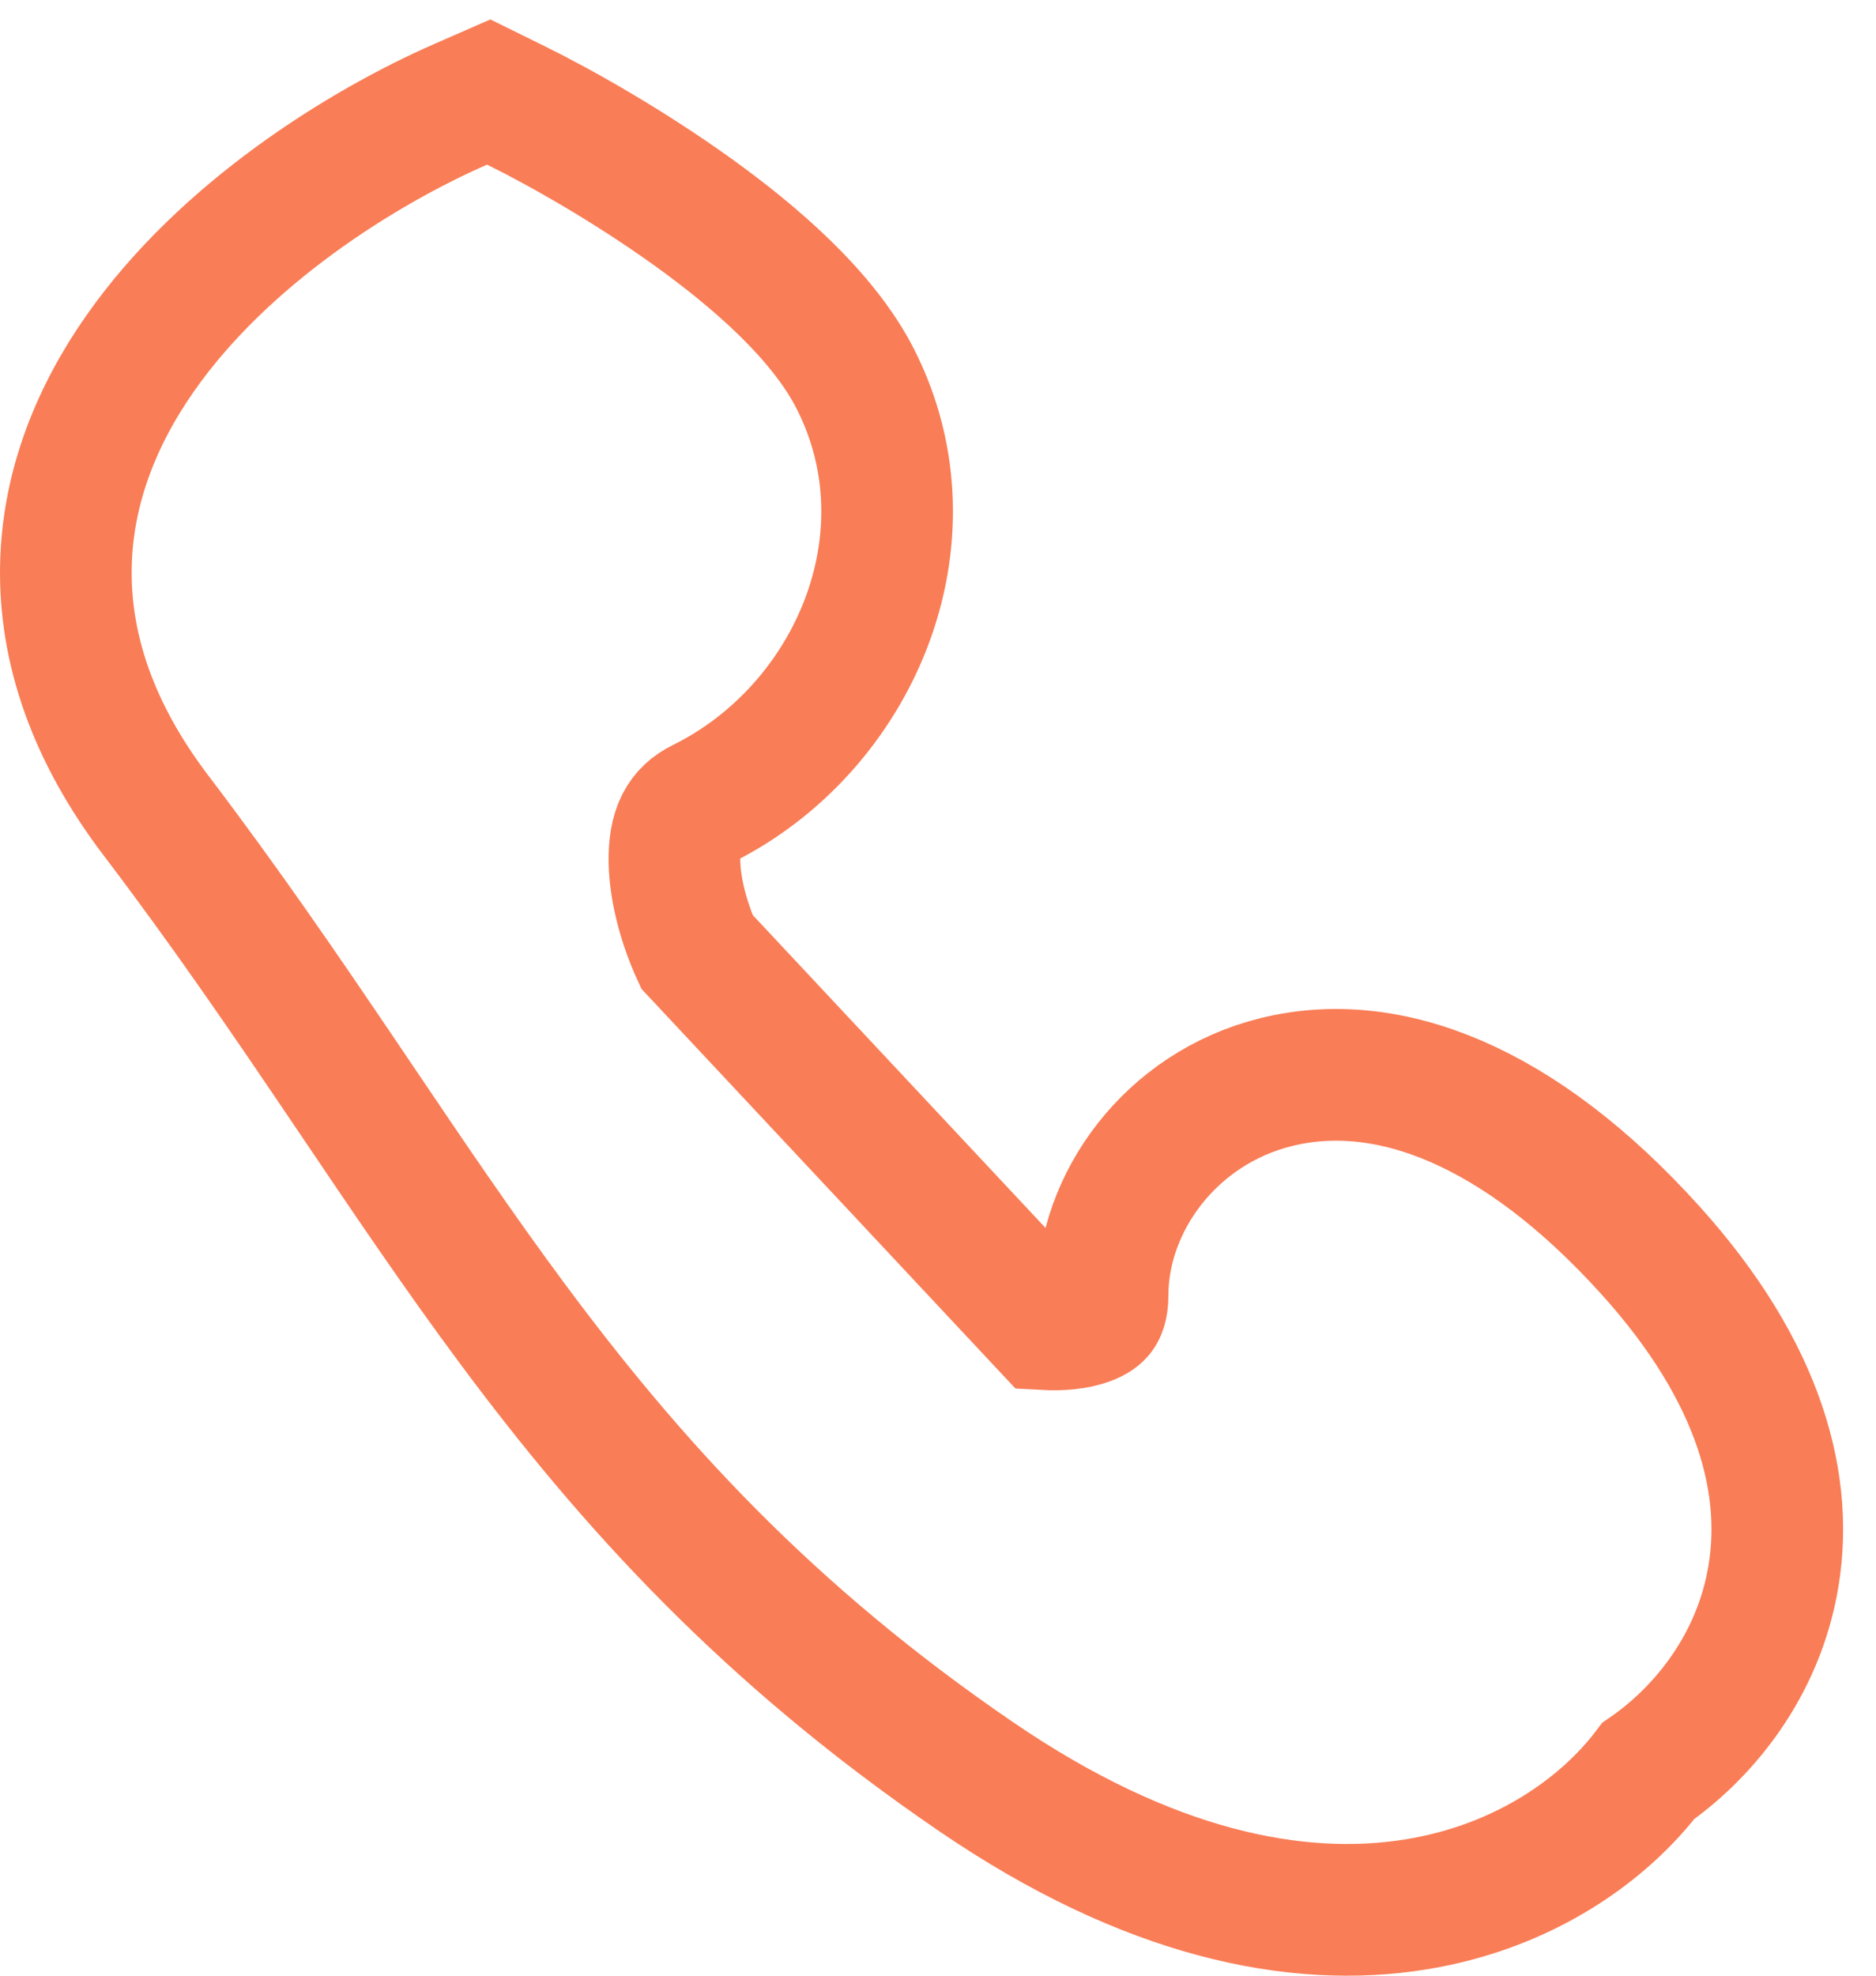 <svg width="57" height="60" viewBox="0 0 57 60" fill="none" xmlns="http://www.w3.org/2000/svg">
<path d="M15.683 3.206L14.849 2.795L13.996 3.168C10.992 4.485 6.818 7.088 4.27 10.716C2.975 12.559 2.046 14.748 2.002 17.209C1.957 19.693 2.818 22.24 4.739 24.765C6.819 27.5 8.616 30.128 10.349 32.69C10.523 32.947 10.697 33.204 10.87 33.461C12.413 35.745 13.93 37.992 15.546 40.169C19.168 45.05 23.321 49.632 29.669 53.964C34.881 57.522 39.39 58.422 43.019 57.835C46.375 57.292 48.777 55.504 50.082 53.781C51.608 52.726 53.306 50.81 53.836 48.131C54.429 45.134 53.471 41.658 50.16 37.985C46.146 33.533 42.149 32.031 38.786 32.86C35.539 33.66 33.501 36.55 33.501 39.324C33.501 39.697 33.41 39.824 33.387 39.854C33.352 39.901 33.265 39.987 33.041 40.07C32.689 40.2 32.215 40.241 31.765 40.216L21.173 28.903C20.83 28.154 20.508 27.103 20.492 26.165C20.476 25.182 20.764 24.699 21.329 24.42C25.947 22.144 28.449 16.359 25.993 11.517C25.005 9.569 22.924 7.785 21.048 6.437C19.094 5.034 17.021 3.865 15.683 3.206Z" stroke="#F97D56" stroke-width="4"/>
</svg>

